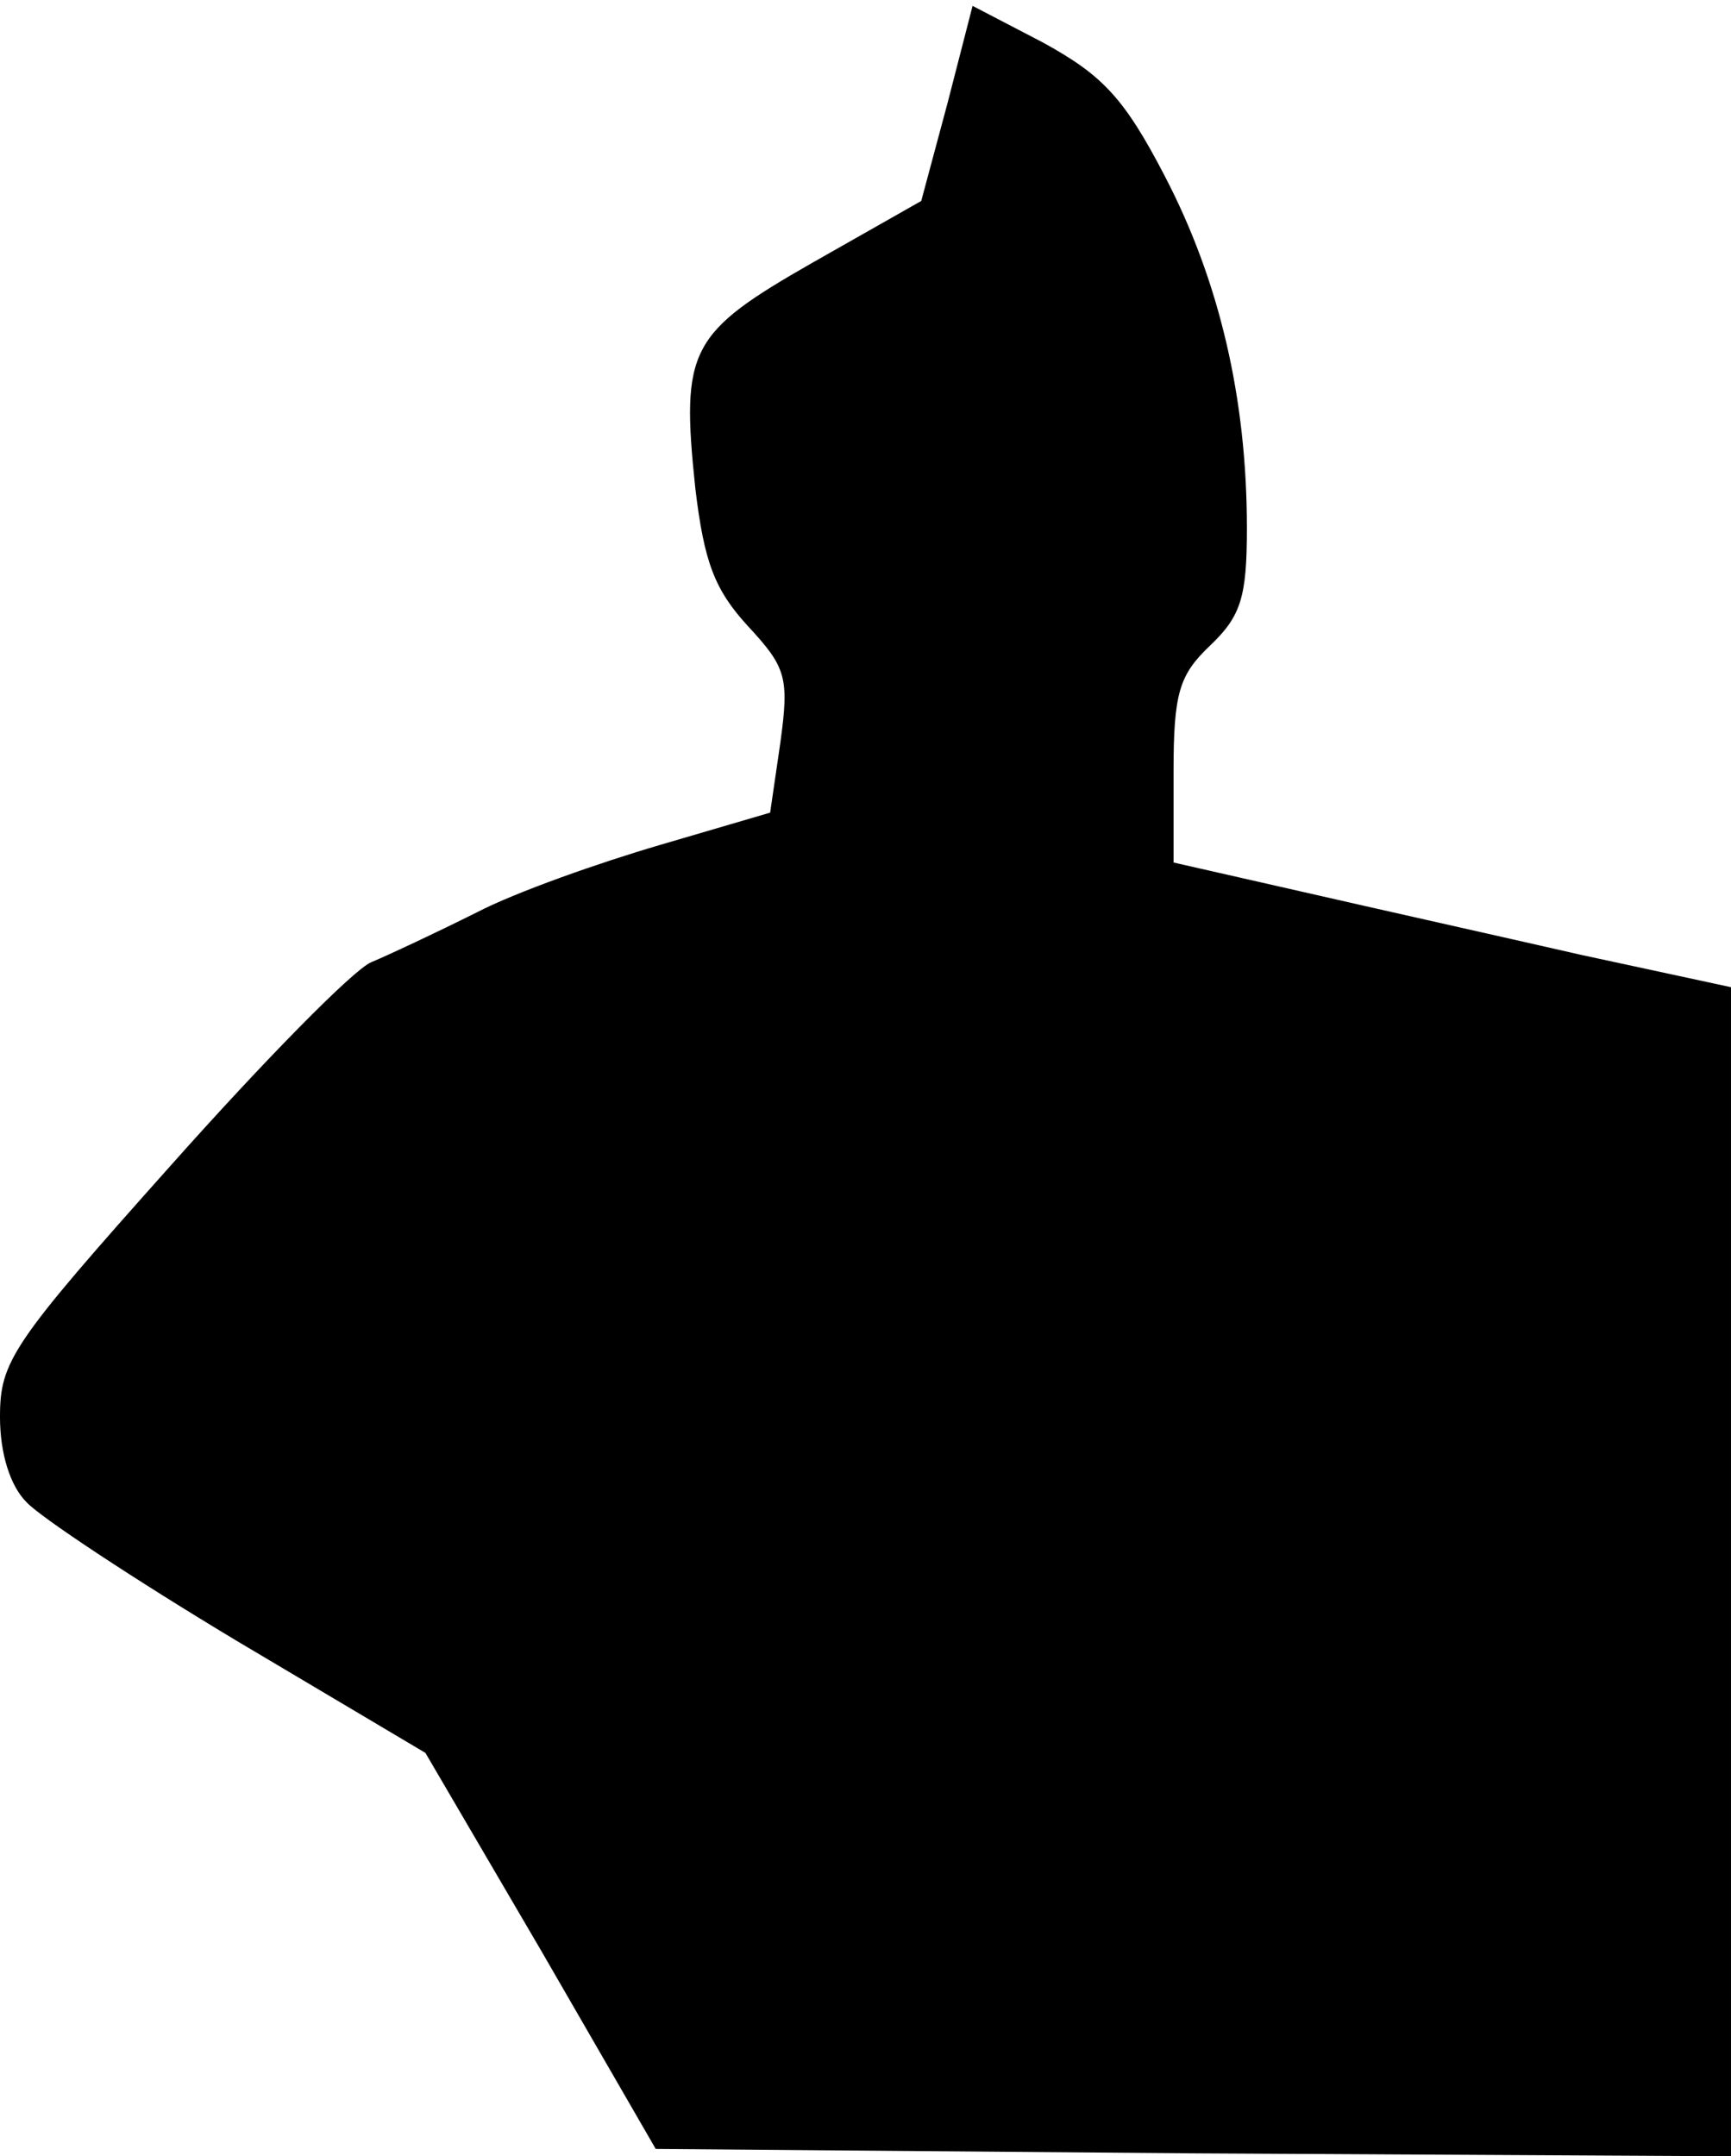 <?xml version="1.0" standalone="no"?>
<!DOCTYPE svg PUBLIC "-//W3C//DTD SVG 20010904//EN"
 "http://www.w3.org/TR/2001/REC-SVG-20010904/DTD/svg10.dtd">
<svg version="1.0" xmlns="http://www.w3.org/2000/svg"
 width="118pt" height="147pt" viewBox="0 0 118 147"
 preserveAspectRatio="xMidYMid meet">
<g transform="translate(0,147) scale(0.1,-0.1)"
fill="#000000" stroke="none">
<path fill="#000000" stroke="none" d="M646 1400 l-18 -67 -74 -42 c-84 -48
-90 -59 -80 -154 6 -50 13 -69 36 -94 26 -28 28 -35 22 -79 l-7 -48 -75 -22
c-41 -12 -98 -32 -125 -46 -28 -14 -60 -29 -72 -34 -12 -5 -73 -67 -137 -139
-108 -121 -116 -133 -116 -171 0 -25 7 -47 18 -58 9 -10 74 -53 144 -95 l128
-76 79 -135 78 -135 367 -3 366 -2 0 398 0 399 -102 22 c-57 13 -142 32 -190
43 l-88 20 0 62 c0 54 4 66 25 86 21 20 25 33 25 80 0 89 -19 169 -56 240 -28
54 -43 69 -83 91 l-48 25 -17 -66z"/>
</g>
</svg>
